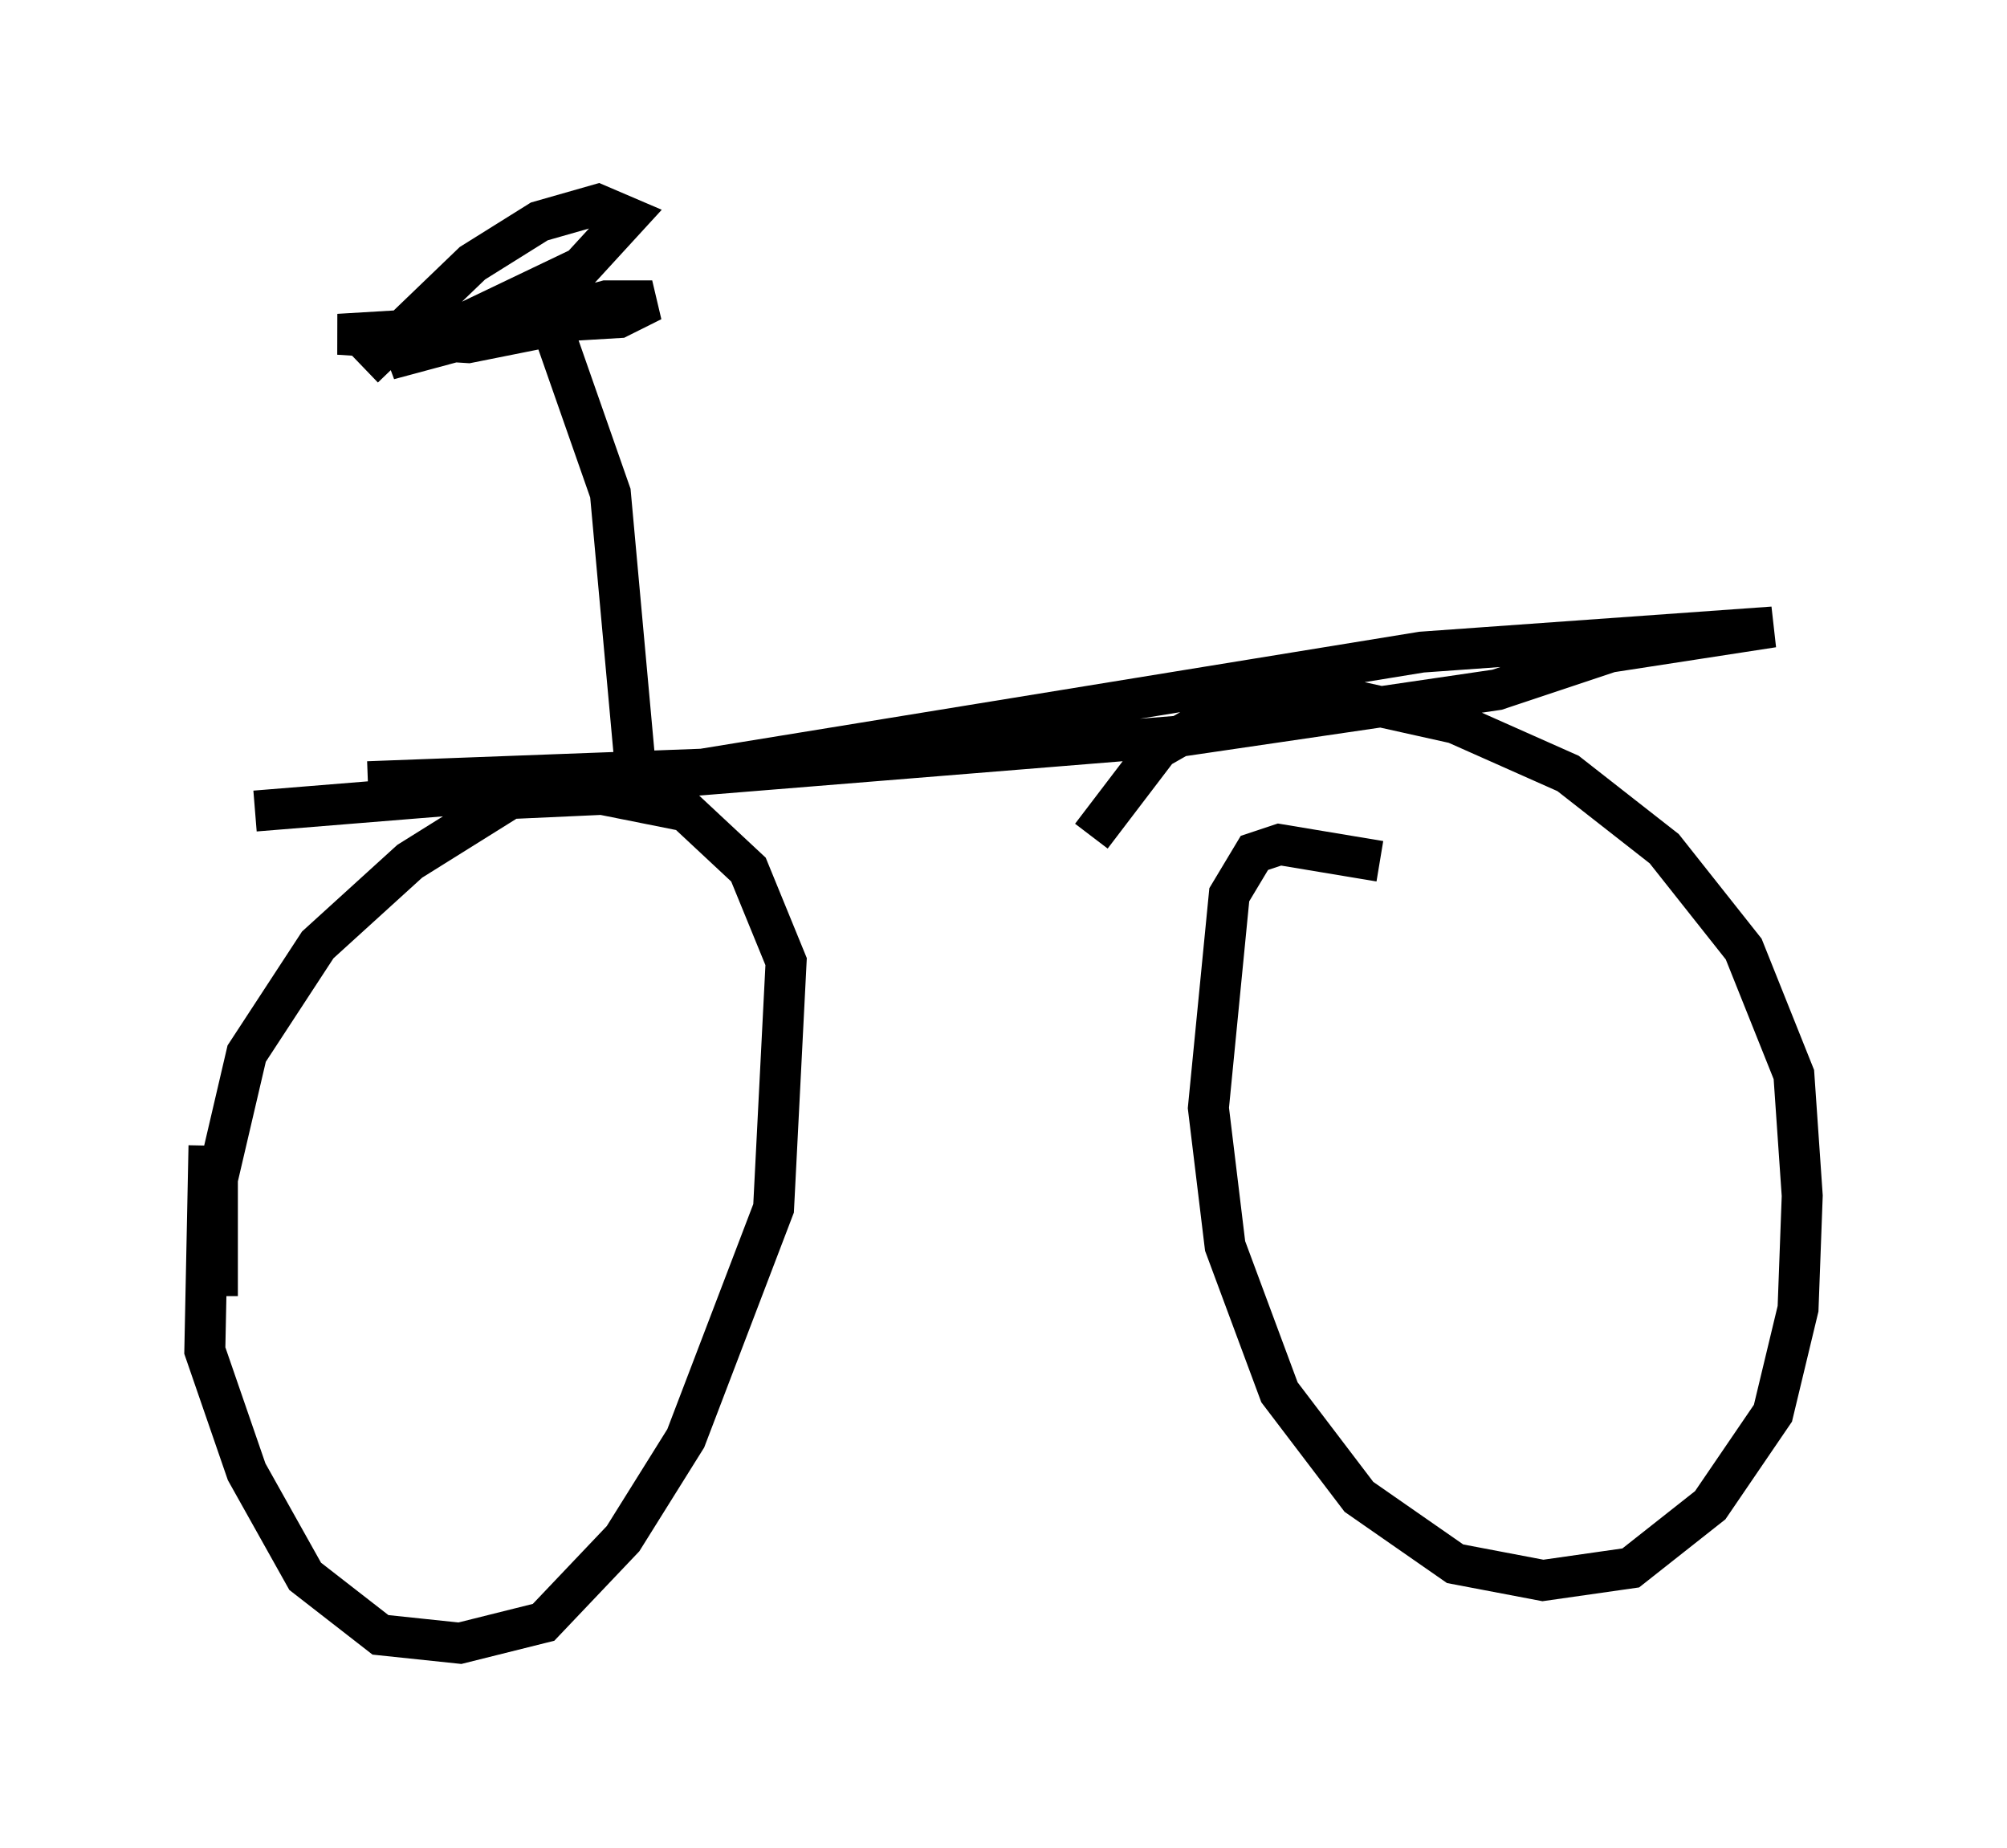 <?xml version="1.0" encoding="utf-8" ?>
<svg baseProfile="full" height="45.117" version="1.1" width="48.996" xmlns="http://www.w3.org/2000/svg" xmlns:ev="http://www.w3.org/2001/xml-events" xmlns:xlink="http://www.w3.org/1999/xlink"><defs /><rect fill="white" height="45.117" width="48.996" x="0" y="0" /><path d="M6.225, 25.009 m-1.123, 2.96 l-0.102, 5.002 1.021, 2.96 l1.429, 2.552 1.838, 1.429 l1.94, 0.204 2.042, -0.51 l1.94, -2.042 1.531, -2.45 l2.144, -5.615 0.306, -6.023 l-0.919, -2.246 -1.531, -1.429 l-2.042, -0.408 -2.246, 0.102 l-2.45, 1.531 -2.246, 2.042 l-1.735, 2.654 -0.715, 3.063 l0.0, 2.858 m28.379, -10.617 l-2.45, -0.408 -0.613, 0.204 l-0.613, 1.021 -0.51, 5.206 l0.408, 3.369 1.327, 3.573 l1.94, 2.552 2.348, 1.633 l2.144, 0.408 2.144, -0.306 l1.94, -1.531 1.531, -2.246 l0.613, -2.552 0.102, -2.756 l-0.204, -2.96 -1.225, -3.063 l-1.94, -2.45 -2.348, -1.838 l-2.756, -1.225 -2.756, -0.613 l-2.348, 0.0 -2.144, 1.225 l-1.633, 2.144 m-20.417, -0.613 l22.663, -1.838 7.656, -1.123 l2.756, -0.919 3.981, -0.613 l-8.575, 0.613 -17.559, 2.858 l-8.167, 0.306 m7.248, 0.204 l-0.715, -0.51 -0.613, -6.738 l-1.429, -4.083 -2.042, 0.408 l-3.165, -0.204 6.84, -0.408 l0.817, -0.408 -1.123, 0.0 l-5.308, 1.429 4.696, -2.246 l1.123, -1.225 -0.715, -0.306 l-1.429, 0.408 -1.633, 1.021 l-2.654, 2.552 " fill="none" stroke="black" stroke-width="1" /></svg>
